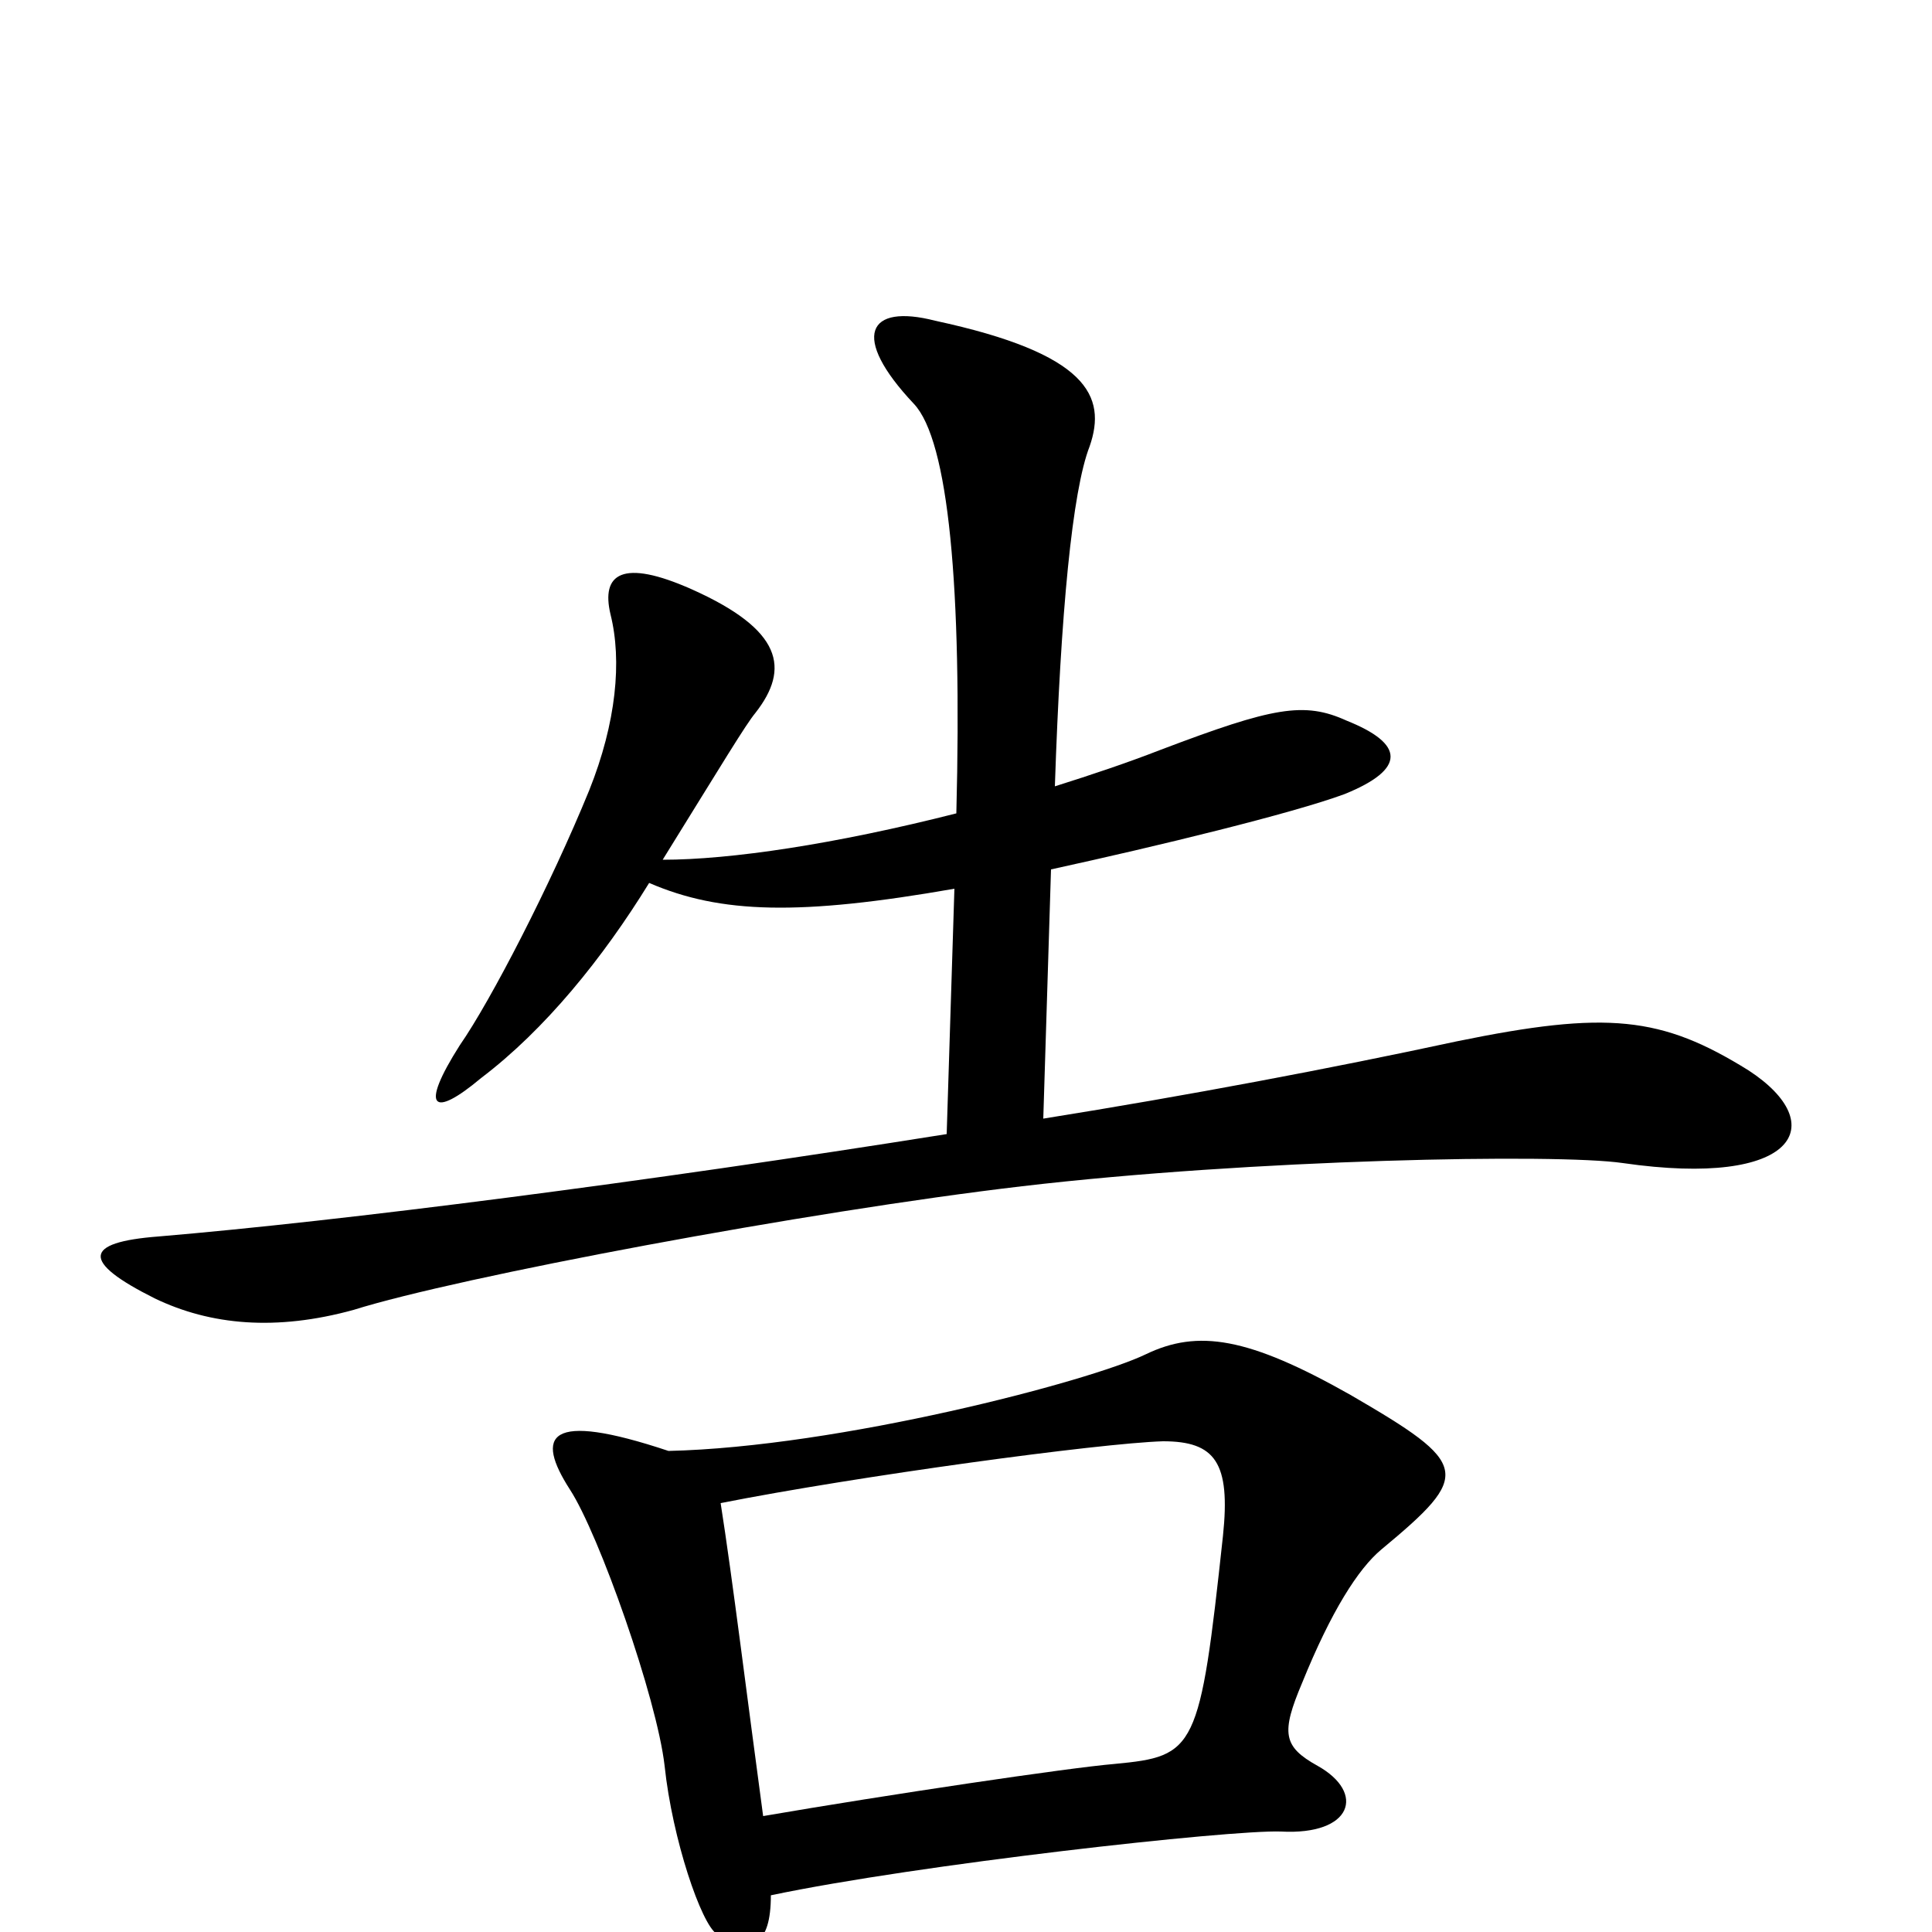 <svg xmlns="http://www.w3.org/2000/svg" viewBox="0 -1000 1000 1000">
	<path fill="#000000" d="M905 -446C860 -474 832 -477 754 -461C689 -447 615 -433 540 -421L544 -550C599 -562 669 -579 696 -589C728 -602 727 -615 697 -627C675 -637 659 -634 601 -612C583 -605 565 -599 546 -593C549 -683 555 -746 564 -769C573 -795 563 -817 484 -834C449 -843 440 -826 473 -791C491 -772 498 -696 495 -579C432 -563 378 -555 343 -555C374 -605 386 -625 391 -631C409 -654 405 -674 358 -695C322 -711 311 -703 316 -682C322 -658 319 -626 305 -591C285 -542 254 -482 238 -459C217 -426 224 -421 249 -442C282 -467 312 -504 336 -543C373 -527 414 -526 494 -540L490 -413C333 -388 177 -368 82 -360C43 -357 42 -347 80 -328C109 -314 143 -311 183 -322C237 -339 418 -373 529 -386C648 -400 806 -403 840 -398C930 -385 948 -418 905 -446ZM715 -198C762 -237 761 -242 699 -278C646 -308 620 -312 593 -299C564 -285 434 -251 346 -249C283 -270 277 -257 295 -229C310 -206 340 -121 344 -86C348 -48 363 -4 371 1C389 12 399 7 399 -19C475 -35 637 -53 663 -52C700 -50 707 -72 682 -86C664 -96 663 -103 674 -129C689 -166 703 -188 715 -198ZM633 -205C621 -94 619 -91 577 -87C553 -85 459 -71 395 -60C387 -119 379 -184 373 -222C444 -236 569 -253 602 -254C629 -254 637 -243 633 -205Z"/>
</svg>